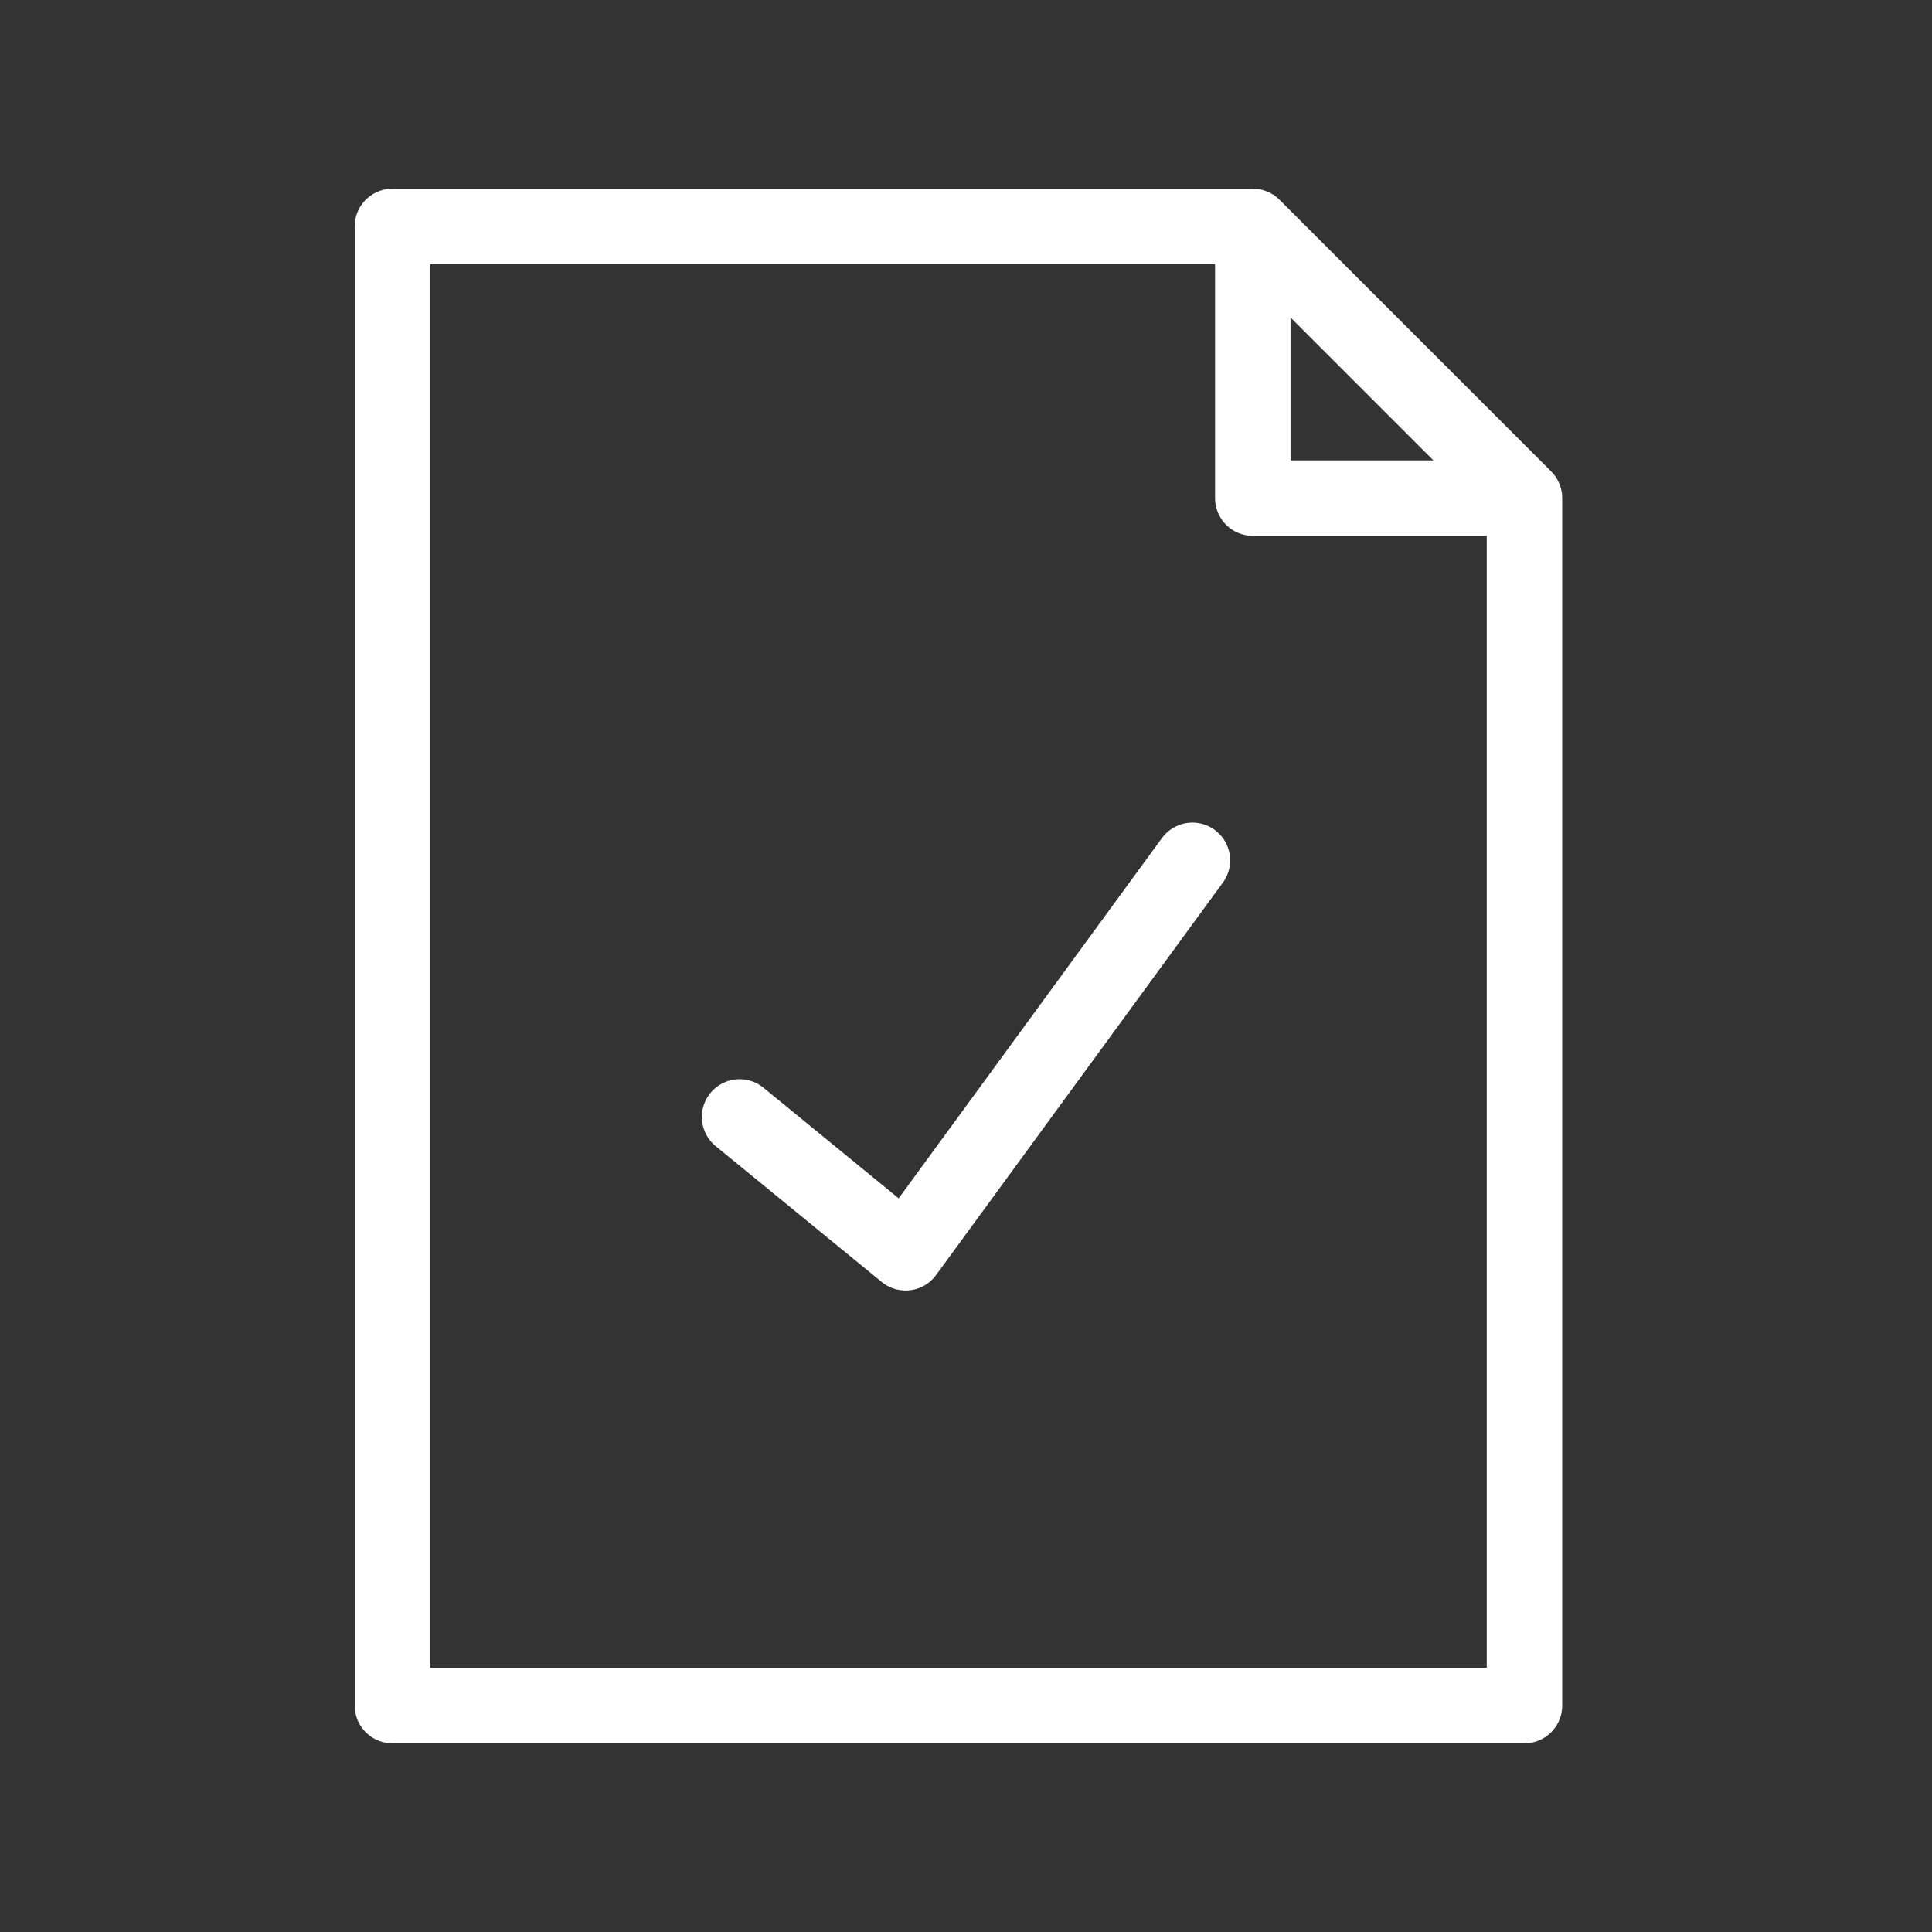 <svg xmlns="http://www.w3.org/2000/svg" viewBox="0 0 128 128" stroke="#fff" stroke-width="5" stroke-linejoin="round" stroke-linecap="round" fill="none"><rect x="0" y="0" width="128" height="128" fill="#333333" stroke="none"/><path d="M79 57 60 83 49 74M26 15v98h75V33H83V15Zm57 0 18 18Z"/></svg>

